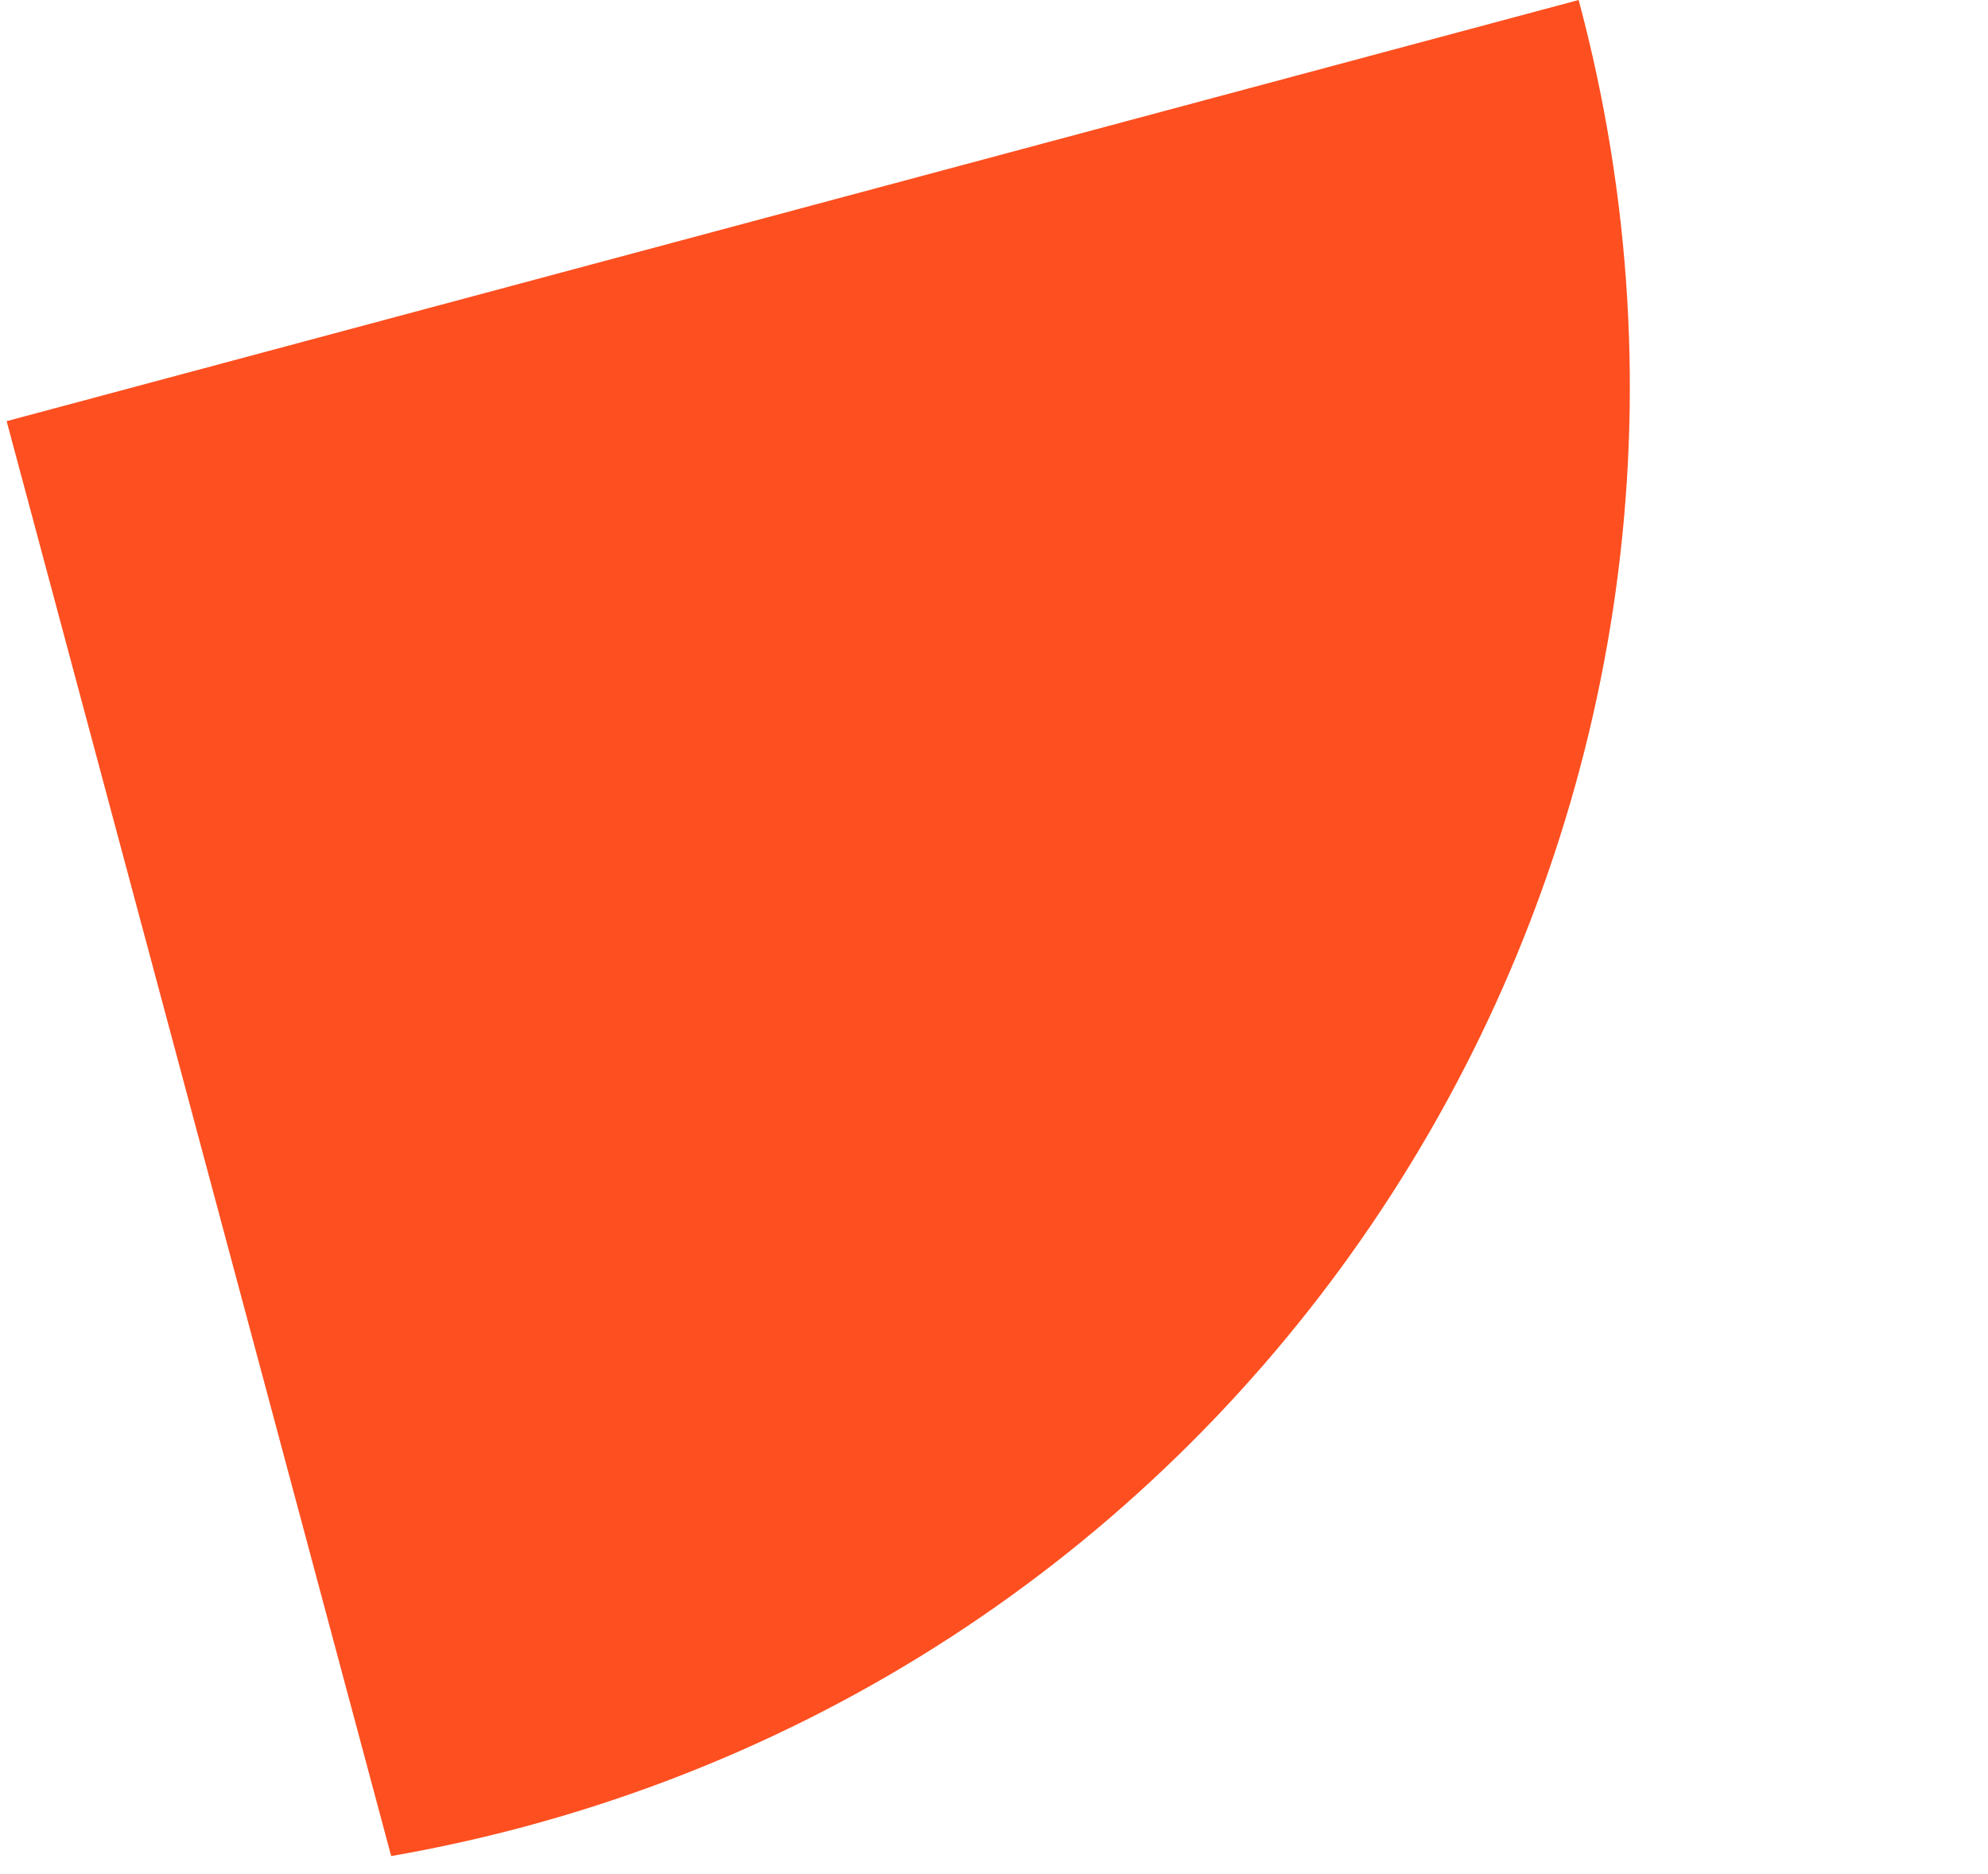 <svg width="35" height="33" viewBox="0 0 35 33" fill="none" xmlns="http://www.w3.org/2000/svg">
    <path fill-rule="evenodd" clip-rule="evenodd" d="M6.887 32.682C7.665 32.547 8.444 32.376 9.221 32.168C23.232 28.414 31.547 14.012 27.793 0L0.117 7.416L6.887 32.682Z" fill="#FE4F20"/>
</svg>
